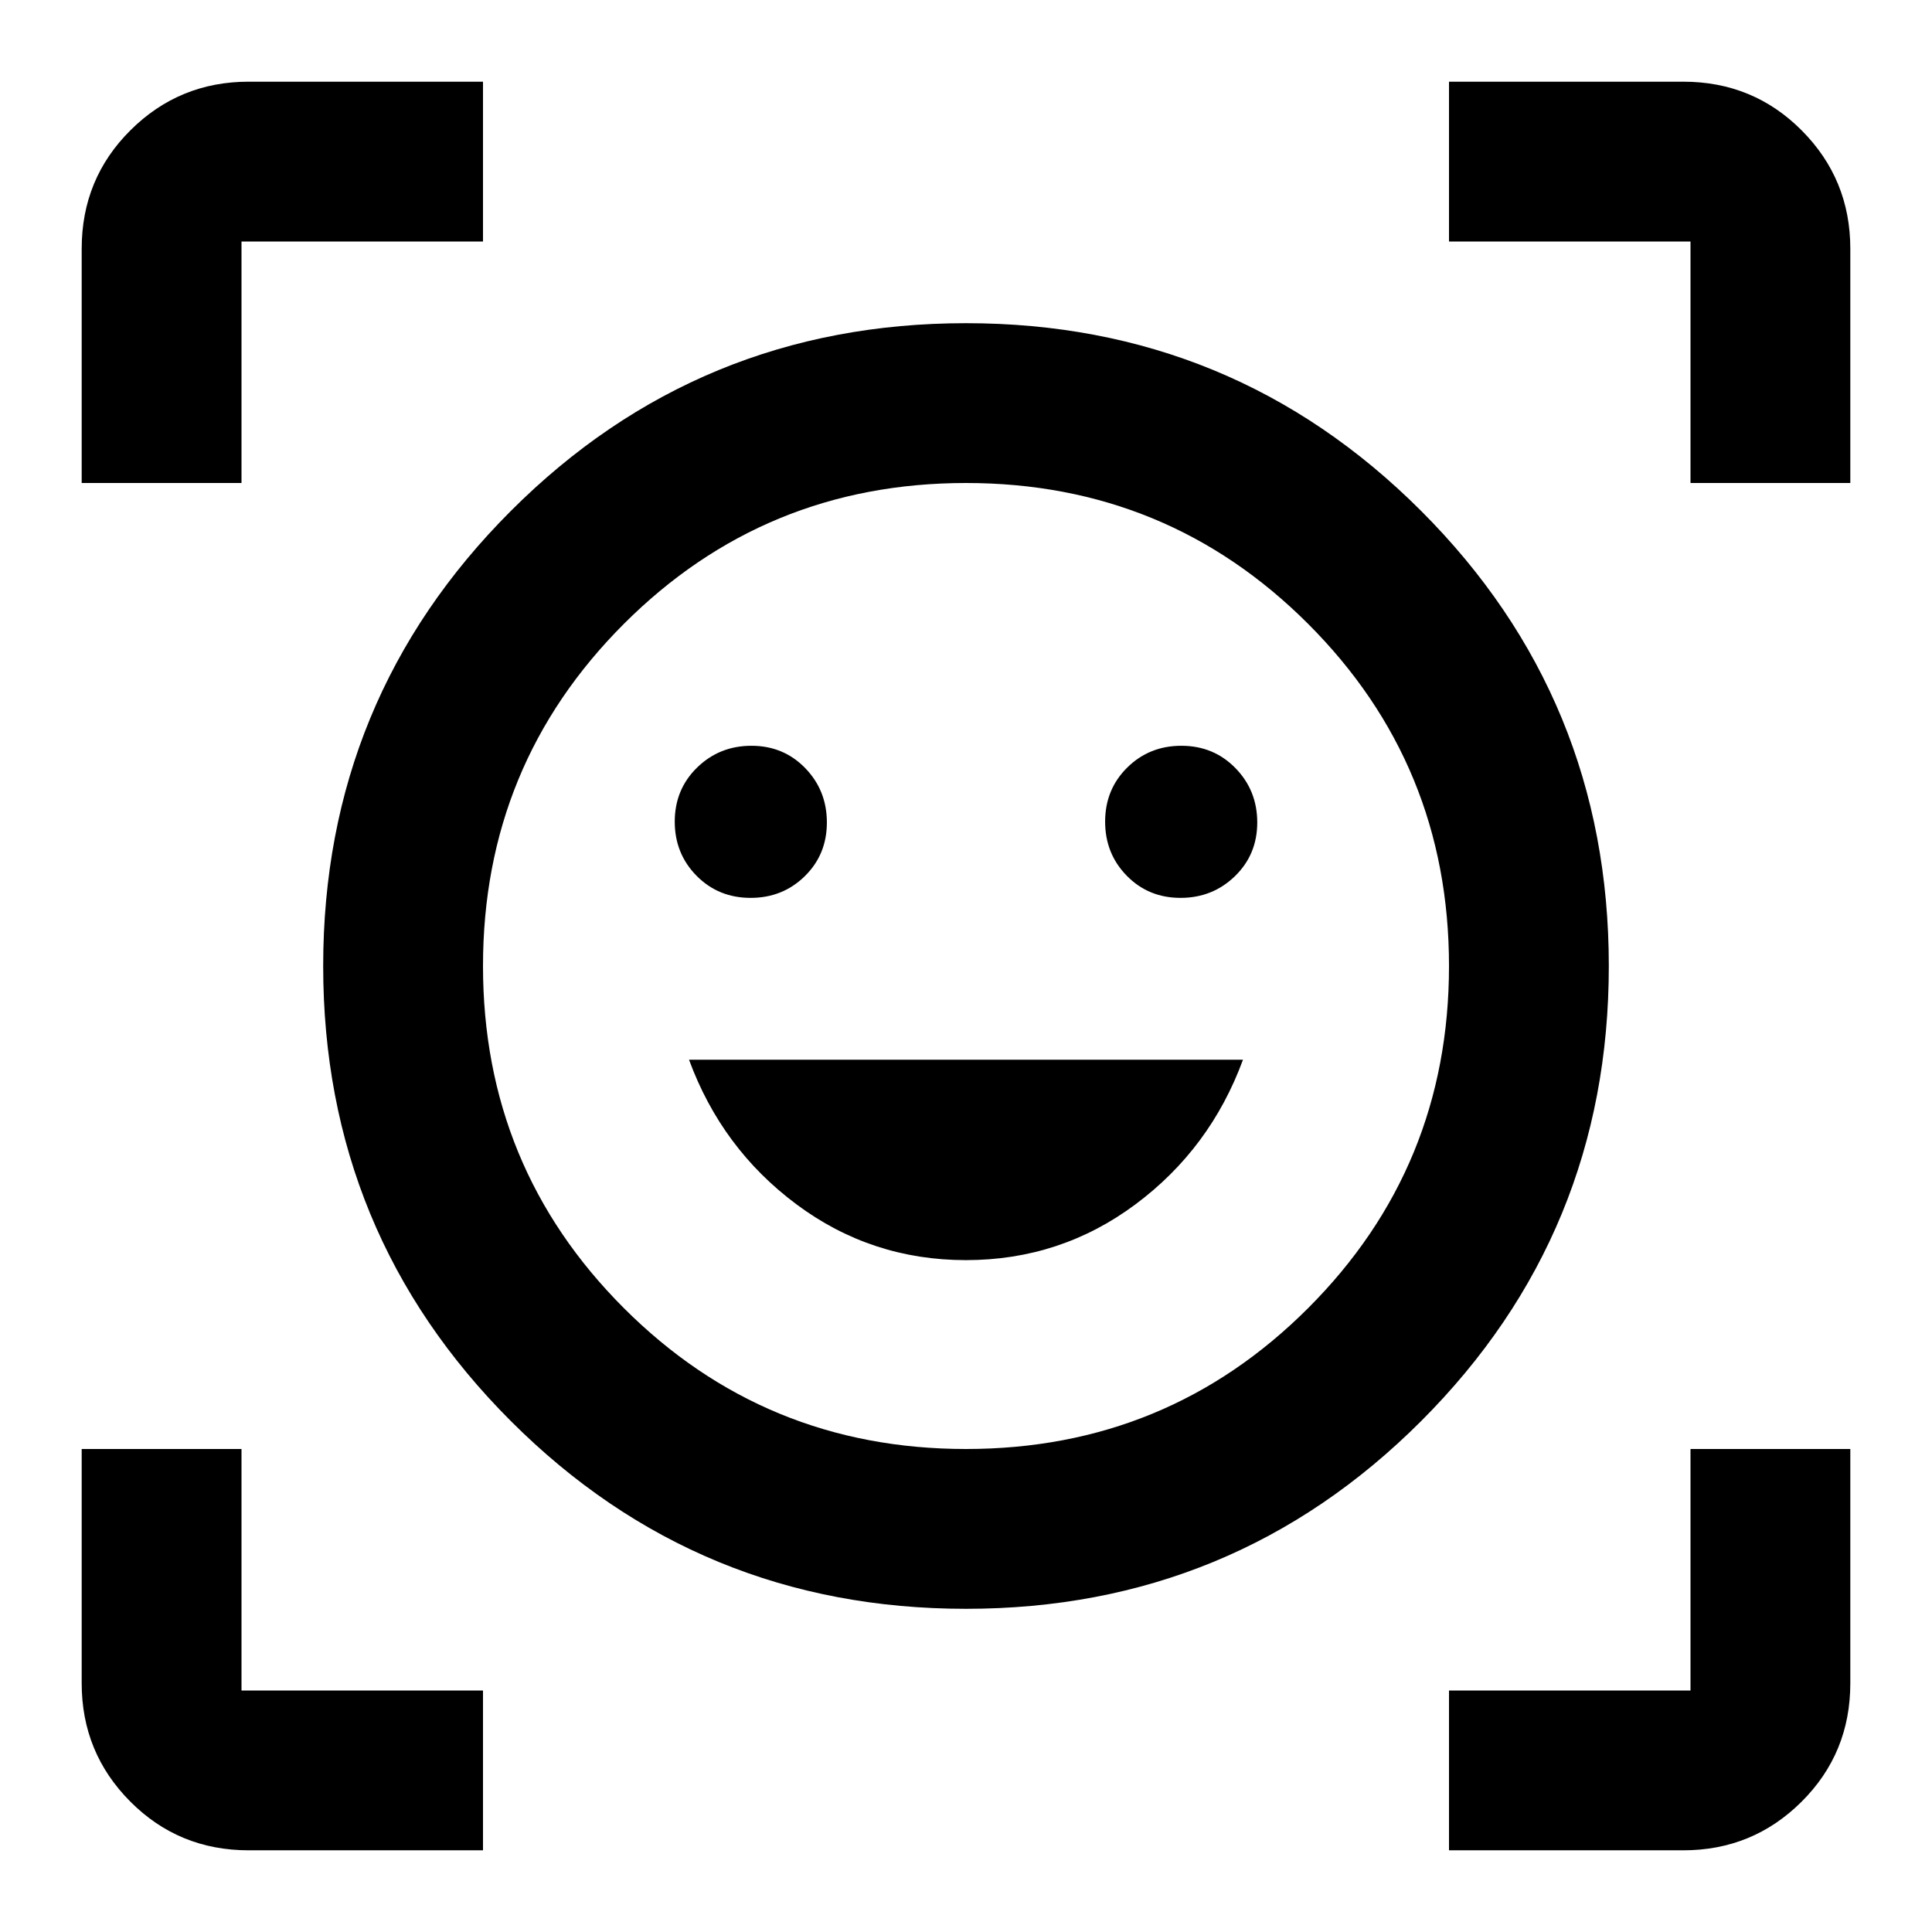 <svg xmlns="http://www.w3.org/2000/svg" height="20" viewBox="0 -960 960 960" width="20"><path d="M480-799.41q132.87 0 226.14 93.27 93.27 93.27 93.27 226.14t-93.27 226.14Q612.87-160.59 480-160.59t-226.14-93.27Q160.59-347.13 160.59-480t93.27-226.14q93.27-93.27 226.14-93.27ZM480-240q100 0 170-70t70-170q0-100-70-170t-170-70q-100 0-170 70t-70 170q0 100 70 170t170 70Zm-.02-93.85q46.98 0 84.19-27.69 37.22-27.7 53.46-71.89H342.37q16.24 44.19 53.43 71.89 37.19 27.69 84.18 27.69Zm-144.7-217.88q0 15.92 10.84 26.9 10.84 10.98 26.87 10.98 15.92 0 26.9-10.77 10.98-10.77 10.98-26.7 0-15.92-10.77-27.02-10.77-11.09-26.7-11.09-15.92 0-27.02 10.83-11.1 10.84-11.1 26.87Zm213.85 0q0 15.92 10.77 26.9 10.77 10.98 26.7 10.98 15.92 0 27.02-10.77t11.1-26.7q0-15.92-10.84-27.02-10.84-11.09-26.87-11.09-15.92 0-26.9 10.83-10.98 10.84-10.98 26.87ZM40.59-720v-116.41q0-34.79 24.26-58.89 24.25-24.11 58.74-24.11H240V-840H120v120H40.59ZM240-40.59H123.59q-34.79 0-58.89-24.26-24.11-24.25-24.11-58.74V-240H120v120h120v79.41Zm480 0V-120h120v-120h79.41v116.41q0 34.79-24.26 58.89-24.25 24.11-58.74 24.11H720ZM840-720v-120H720v-79.41h116.41q34.79 0 58.89 24.26 24.11 24.25 24.11 58.74V-720H840ZM480-480Z"/></svg>